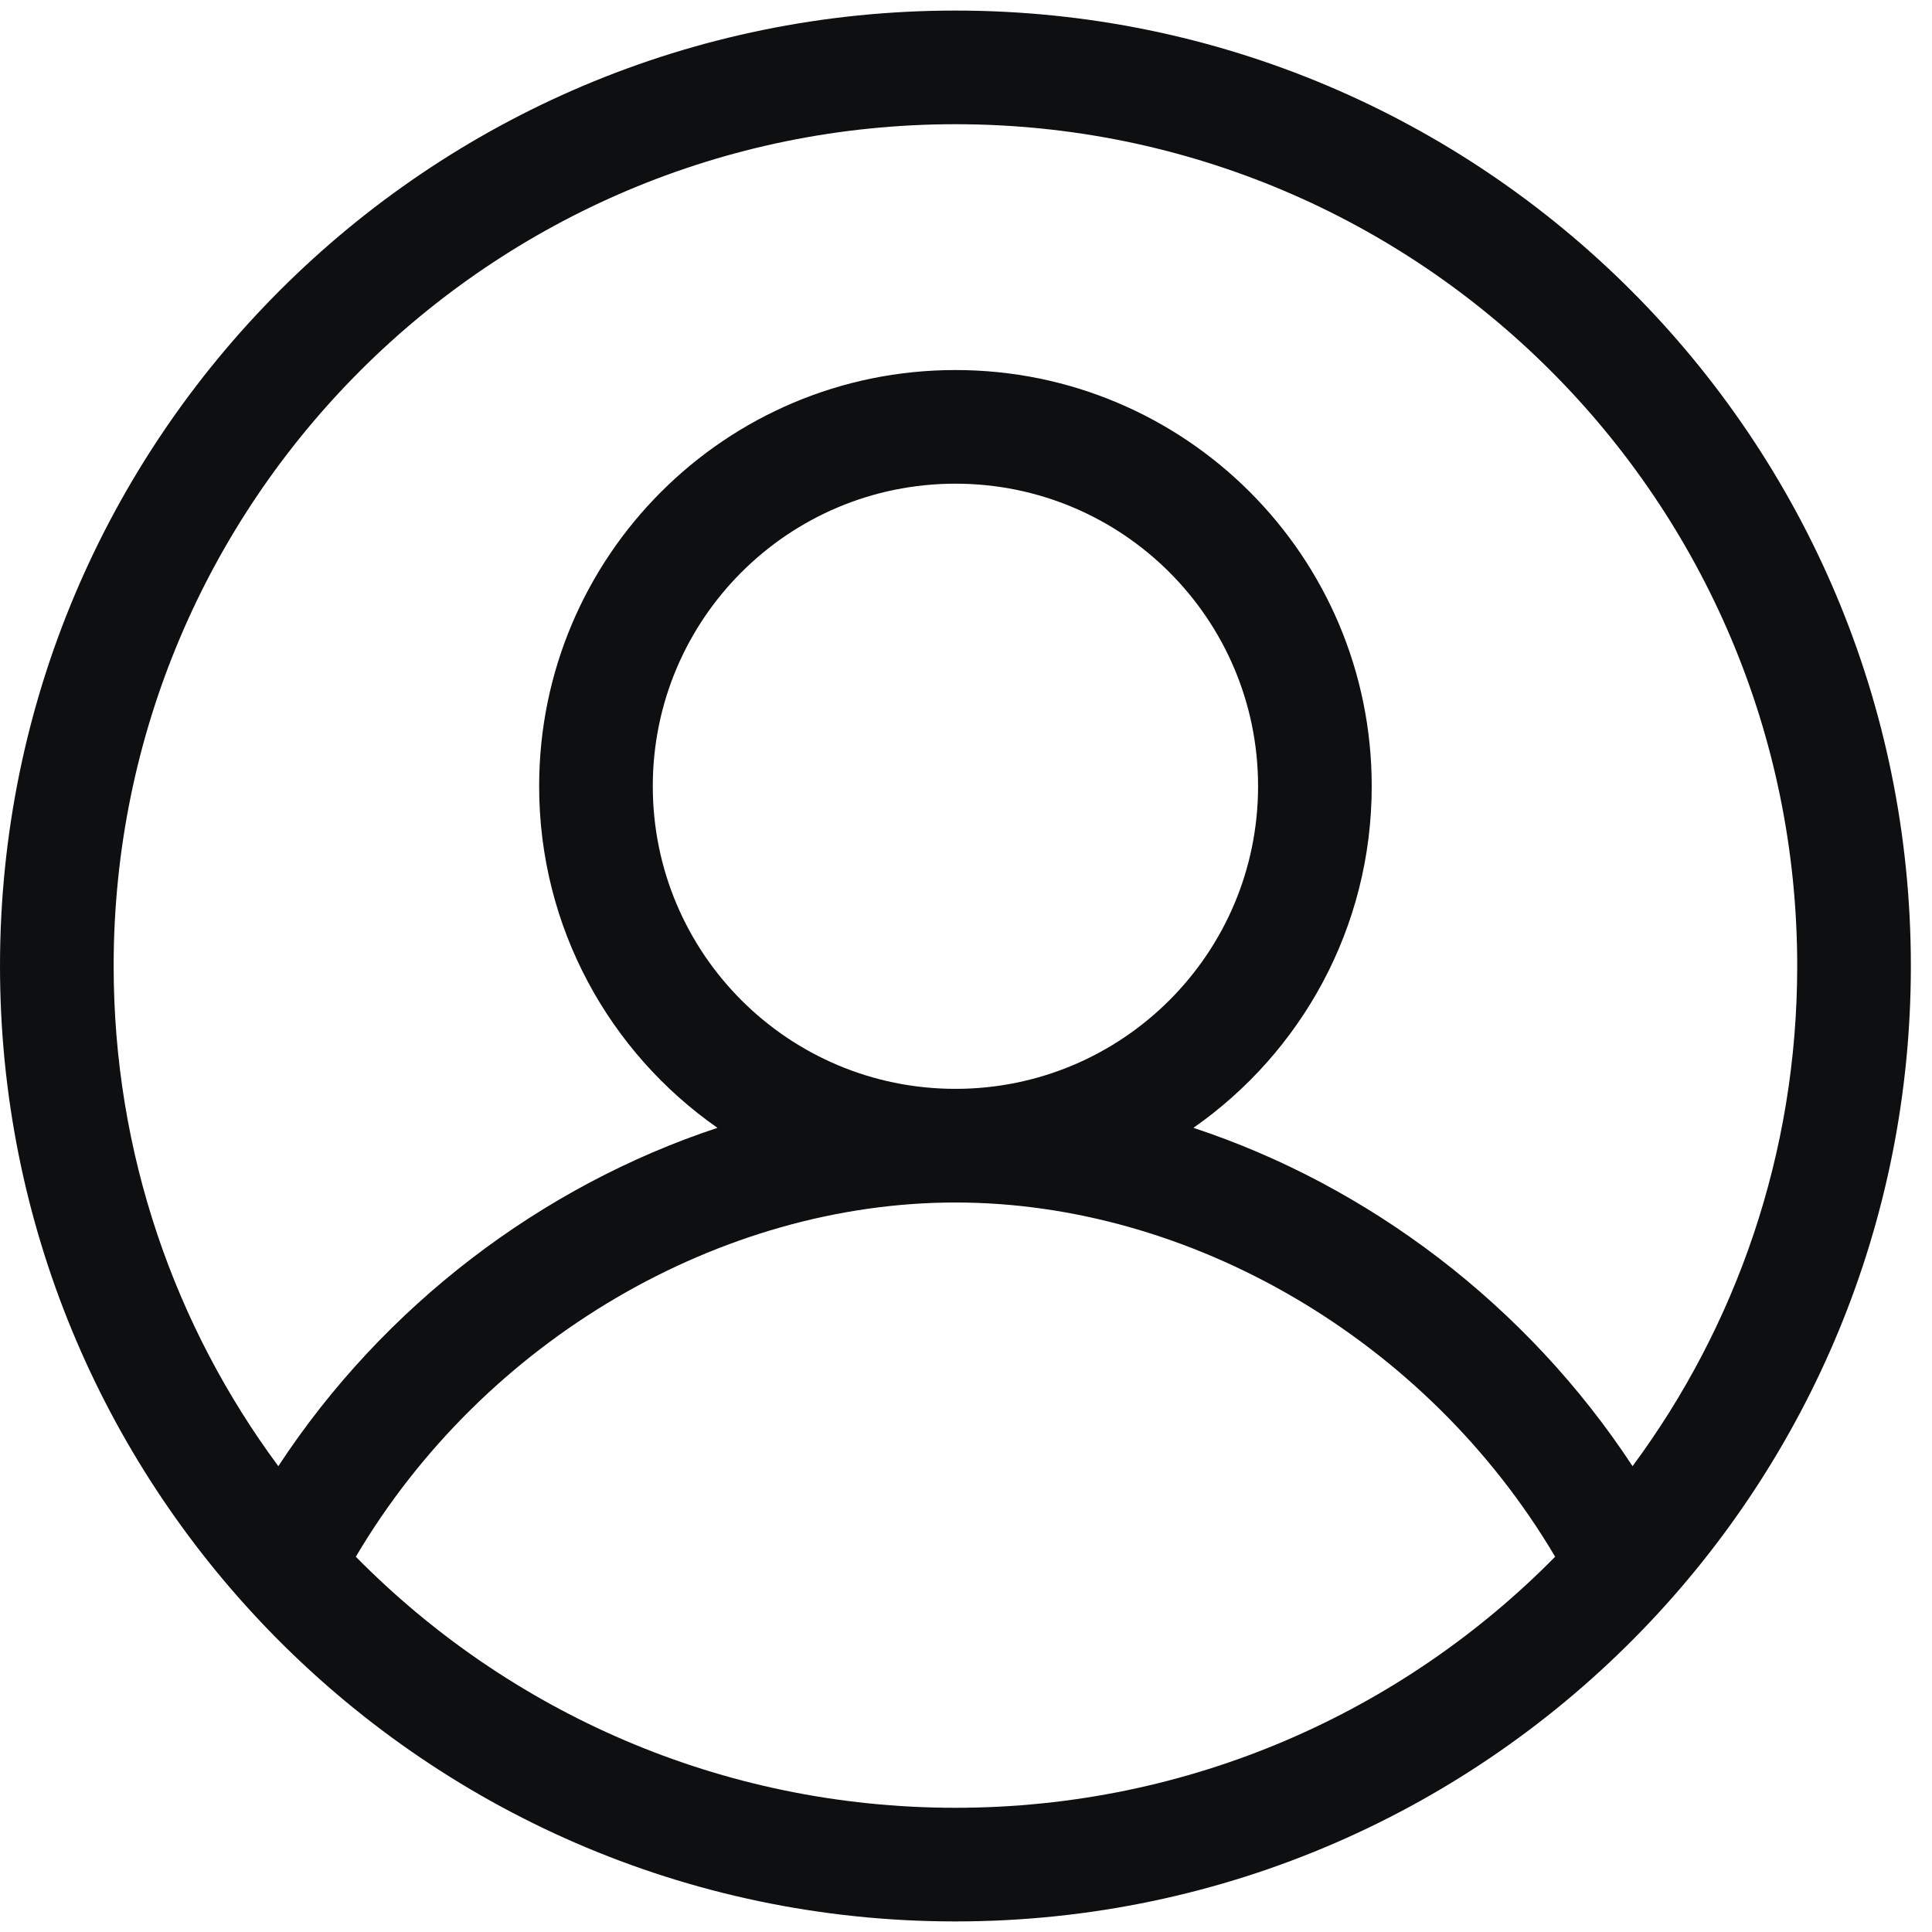 <svg width="17" height="17" viewBox="0 0 17 17" fill="none" xmlns="http://www.w3.org/2000/svg">
<path fill-rule="evenodd" clip-rule="evenodd" d="M8.407 1.093C4.316 1.093 1 4.409 1 8.5C1 10.148 1.538 11.671 2.449 12.901C3.379 11.484 4.771 10.434 6.313 9.924C5.365 9.262 4.744 8.163 4.744 6.918C4.744 4.895 6.384 3.256 8.407 3.256C10.43 3.256 12.07 4.895 12.07 6.918C12.07 8.163 11.449 9.262 10.501 9.924C12.043 10.433 13.435 11.484 14.365 12.901C15.276 11.671 15.814 10.148 15.814 8.5C15.814 4.409 12.498 1.093 8.407 1.093ZM13.684 13.698C12.551 11.781 10.466 10.581 8.407 10.581C6.348 10.581 4.263 11.781 3.131 13.698C4.474 15.062 6.342 15.907 8.407 15.907C10.472 15.907 12.34 15.062 13.684 13.698ZM0 8.5C0 3.857 3.764 0.093 8.407 0.093C13.05 0.093 16.814 3.857 16.814 8.5C16.814 10.769 15.914 12.829 14.453 14.341C12.925 15.923 10.78 16.907 8.407 16.907C6.034 16.907 3.889 15.923 2.361 14.341C0.9 12.829 0 10.769 0 8.5ZM8.407 4.256C6.936 4.256 5.744 5.448 5.744 6.918C5.744 8.389 6.936 9.581 8.407 9.581C9.878 9.581 11.07 8.389 11.07 6.918C11.07 5.448 9.878 4.256 8.407 4.256Z" fill="#0E0F11"/>
</svg>
